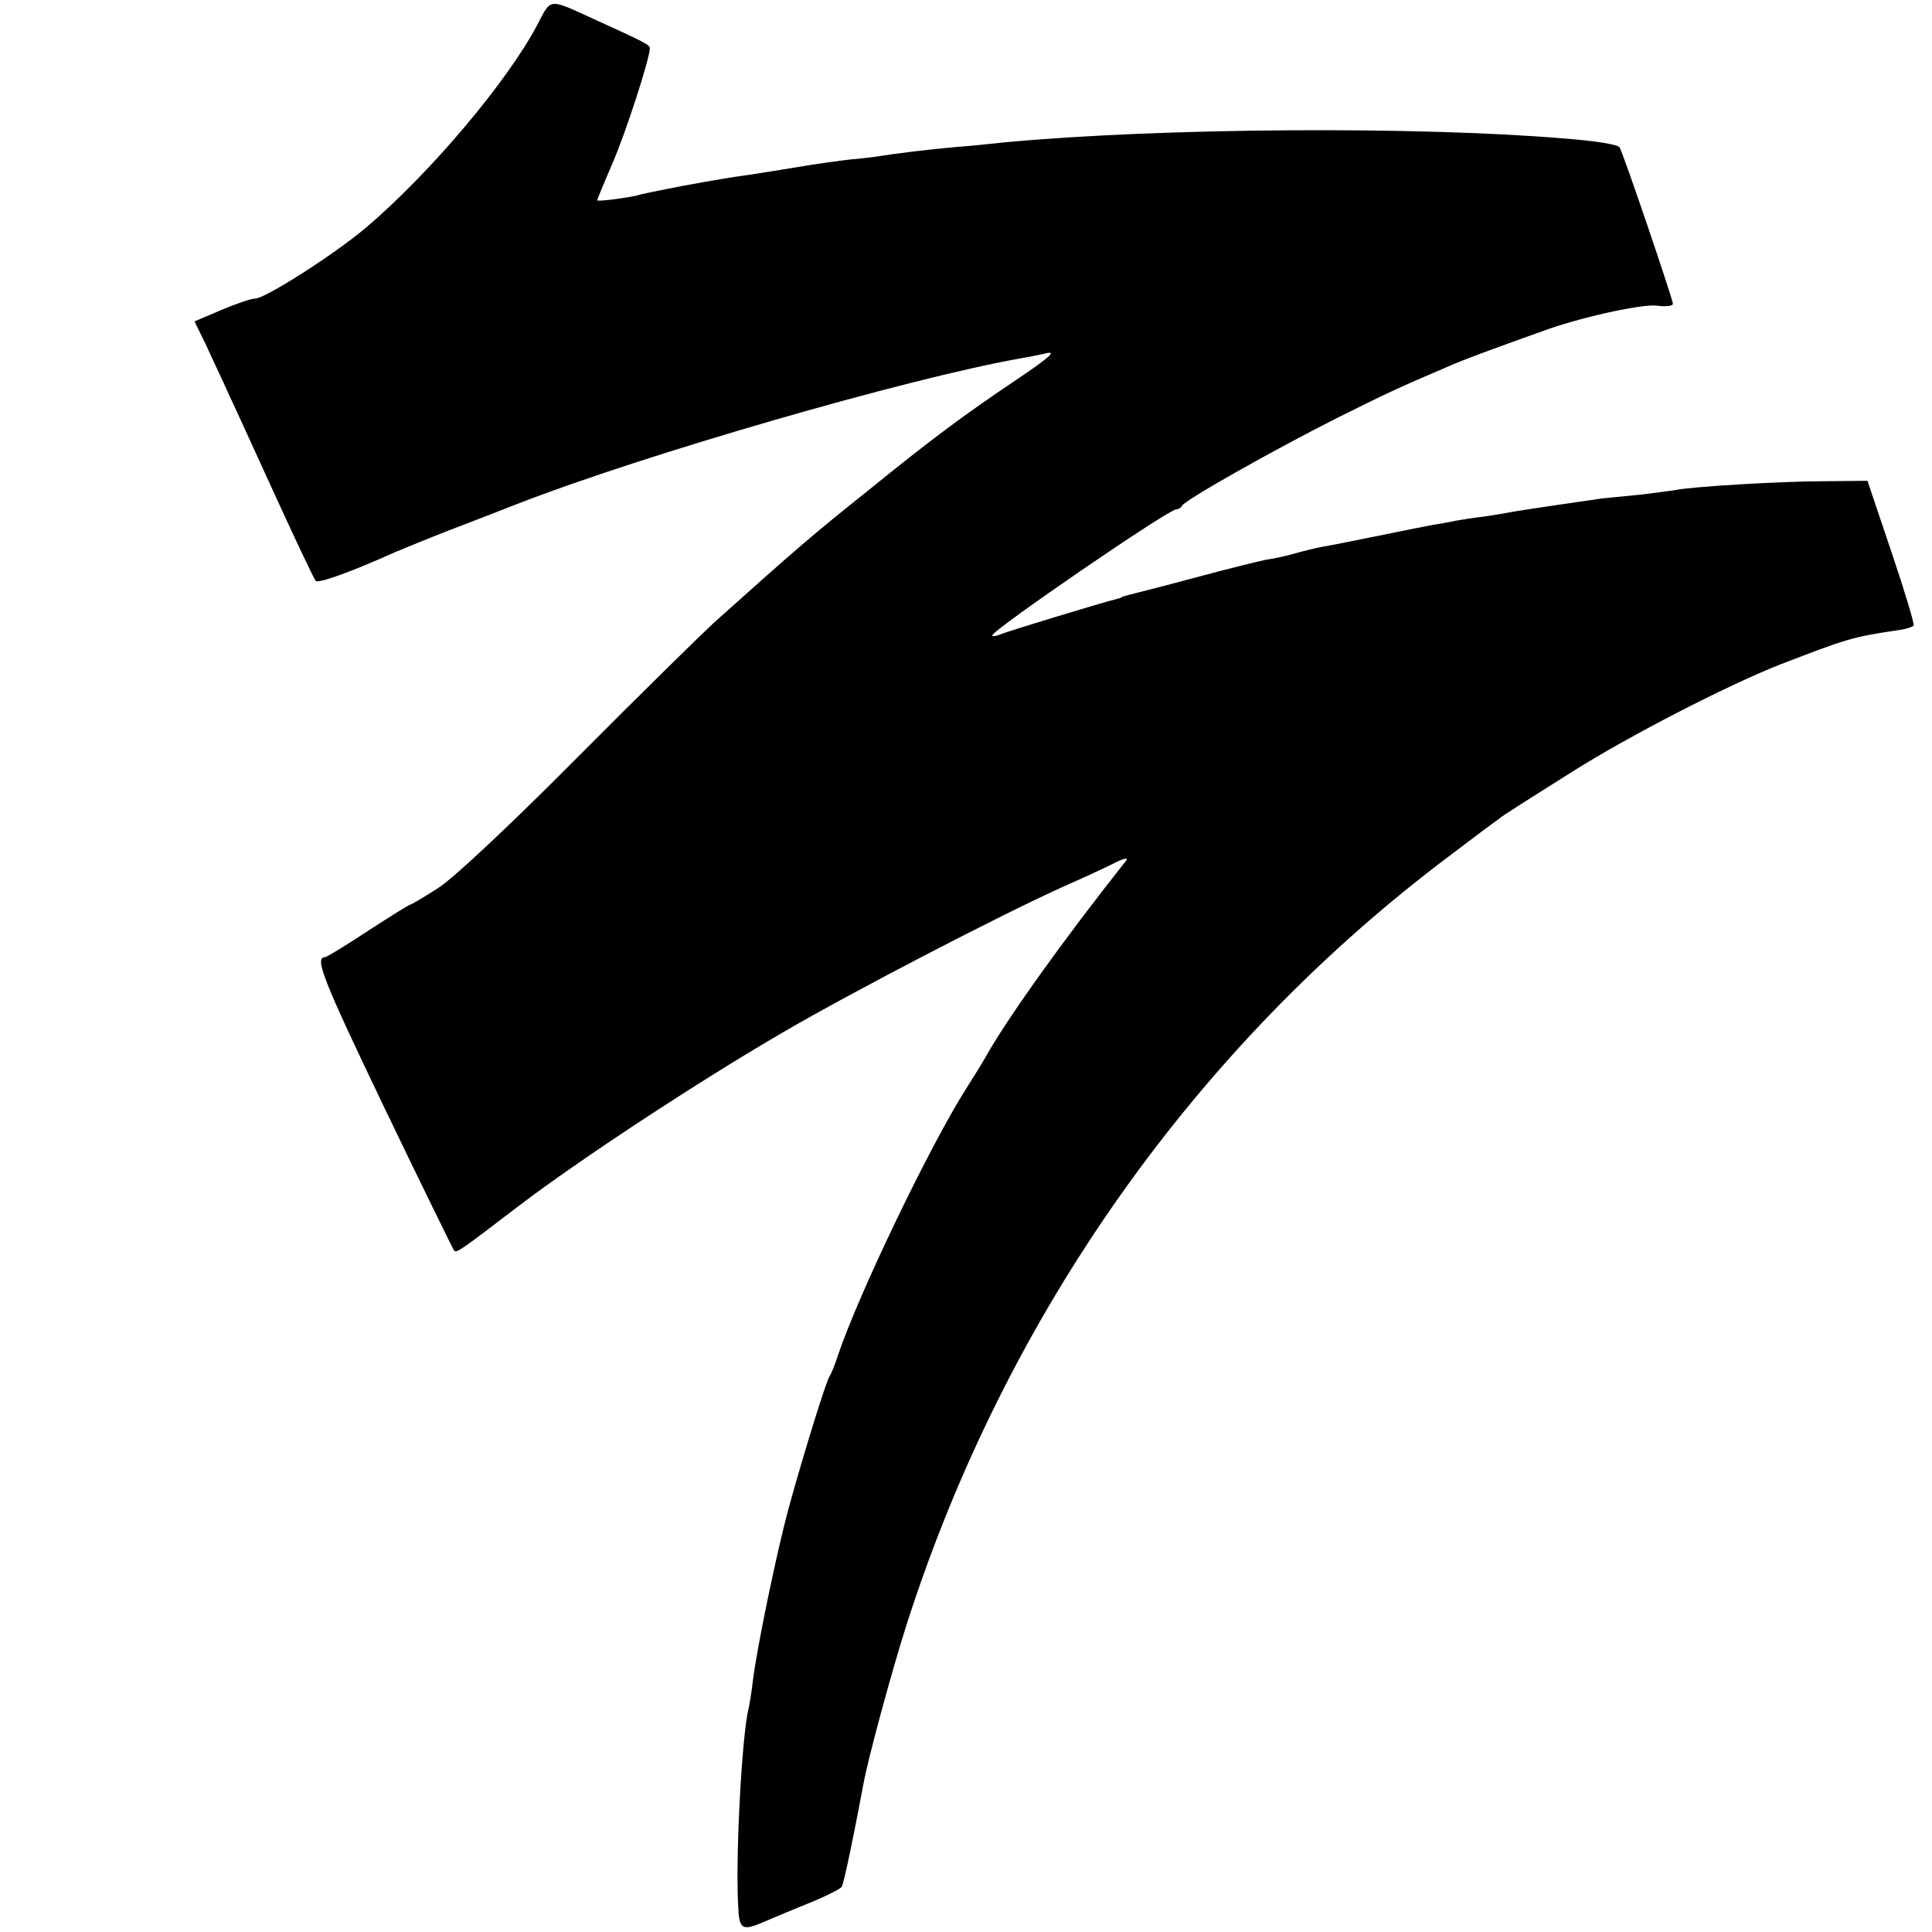 <?xml version="1.0" standalone="no"?>
<!DOCTYPE svg PUBLIC "-//W3C//DTD SVG 20010904//EN"
 "http://www.w3.org/TR/2001/REC-SVG-20010904/DTD/svg10.dtd">
<svg version="1.0" xmlns="http://www.w3.org/2000/svg"
 width="440pt" height="440pt" viewBox="0 0 440 440"
 preserveAspectRatio="xMidYMid meet">
<g transform="translate(0,440) scale(0.1,-0.1)"
fill="#000000" stroke="none">
<path d="M1224 4344 c-68 -129 -243 -337 -390 -462 -72 -61 -230 -162 -253
-162 -9 0 -44 -12 -77 -26 l-61 -26 25 -51 c13 -29 38 -81 54 -117 17 -36 66
-144 110 -240 44 -96 83 -178 87 -183 7 -6 82 21 182 66 19 8 75 31 124 50 50
19 119 46 155 60 285 111 885 285 1145 331 17 3 44 8 60 12 21 4 2 -12 -66
-58 -125 -84 -195 -136 -343 -256 -125 -100 -158 -128 -351 -301 -27 -25 -167
-162 -310 -306 -153 -154 -284 -277 -318 -298 -31 -20 -60 -37 -62 -37 -3 0
-46 -27 -97 -60 -50 -33 -94 -60 -98 -60 -25 0 -2 -56 136 -344 84 -175 156
-321 158 -324 6 -6 12 -2 148 102 138 105 407 282 603 396 158 92 489 264 635
330 41 18 93 42 115 53 26 13 36 15 29 6 -142 -179 -271 -360 -318 -444 -9
-16 -30 -50 -46 -75 -81 -127 -245 -468 -291 -605 -7 -22 -16 -44 -20 -50 -8
-12 -58 -173 -93 -300 -27 -100 -71 -312 -81 -390 -3 -27 -8 -57 -10 -65 -15
-59 -30 -331 -24 -447 2 -58 8 -62 61 -39 18 8 64 27 101 42 37 15 71 32 74
37 5 8 28 119 49 232 10 57 65 260 100 369 226 703 659 1315 1238 1749 50 38
98 74 107 80 8 7 24 17 35 24 10 7 71 45 134 85 128 81 353 197 475 245 151
58 161 62 269 78 16 2 31 7 34 10 3 2 -20 78 -50 167 l-55 163 -99 -1 c-96 0
-299 -12 -338 -20 -11 -2 -44 -6 -75 -10 -31 -3 -72 -7 -91 -9 -36 -5 -172
-25 -202 -30 -9 -2 -38 -7 -65 -11 -26 -3 -57 -8 -68 -10 -11 -2 -33 -7 -50
-9 -16 -3 -61 -12 -100 -20 -114 -23 -124 -25 -152 -30 -16 -3 -45 -10 -66
-16 -21 -6 -50 -12 -65 -14 -15 -3 -88 -21 -162 -41 -74 -20 -142 -37 -150
-39 -8 -2 -15 -4 -15 -5 0 -1 -7 -3 -15 -5 -25 -6 -244 -72 -262 -80 -10 -4
-18 -5 -18 -2 0 12 401 287 419 287 5 0 11 4 13 8 4 12 212 129 353 200 108
54 142 70 250 116 17 8 64 26 105 41 41 15 91 33 111 40 79 30 226 63 262 59
20 -3 37 -1 37 4 0 10 -116 352 -122 357 -5 6 -55 14 -118 19 -339 29 -924 25
-1280 -8 -36 -4 -87 -9 -115 -11 -65 -6 -131 -14 -175 -21 -19 -3 -42 -5 -50
-6 -8 0 -53 -6 -100 -13 -47 -8 -105 -17 -130 -21 -70 -10 -80 -12 -169 -28
-46 -9 -91 -18 -100 -21 -19 -5 -91 -15 -91 -11 0 1 15 38 34 82 30 68 86 241
86 264 0 8 -14 15 -122 64 -111 51 -102 51 -134 -10z"/>
</g>
</svg>
